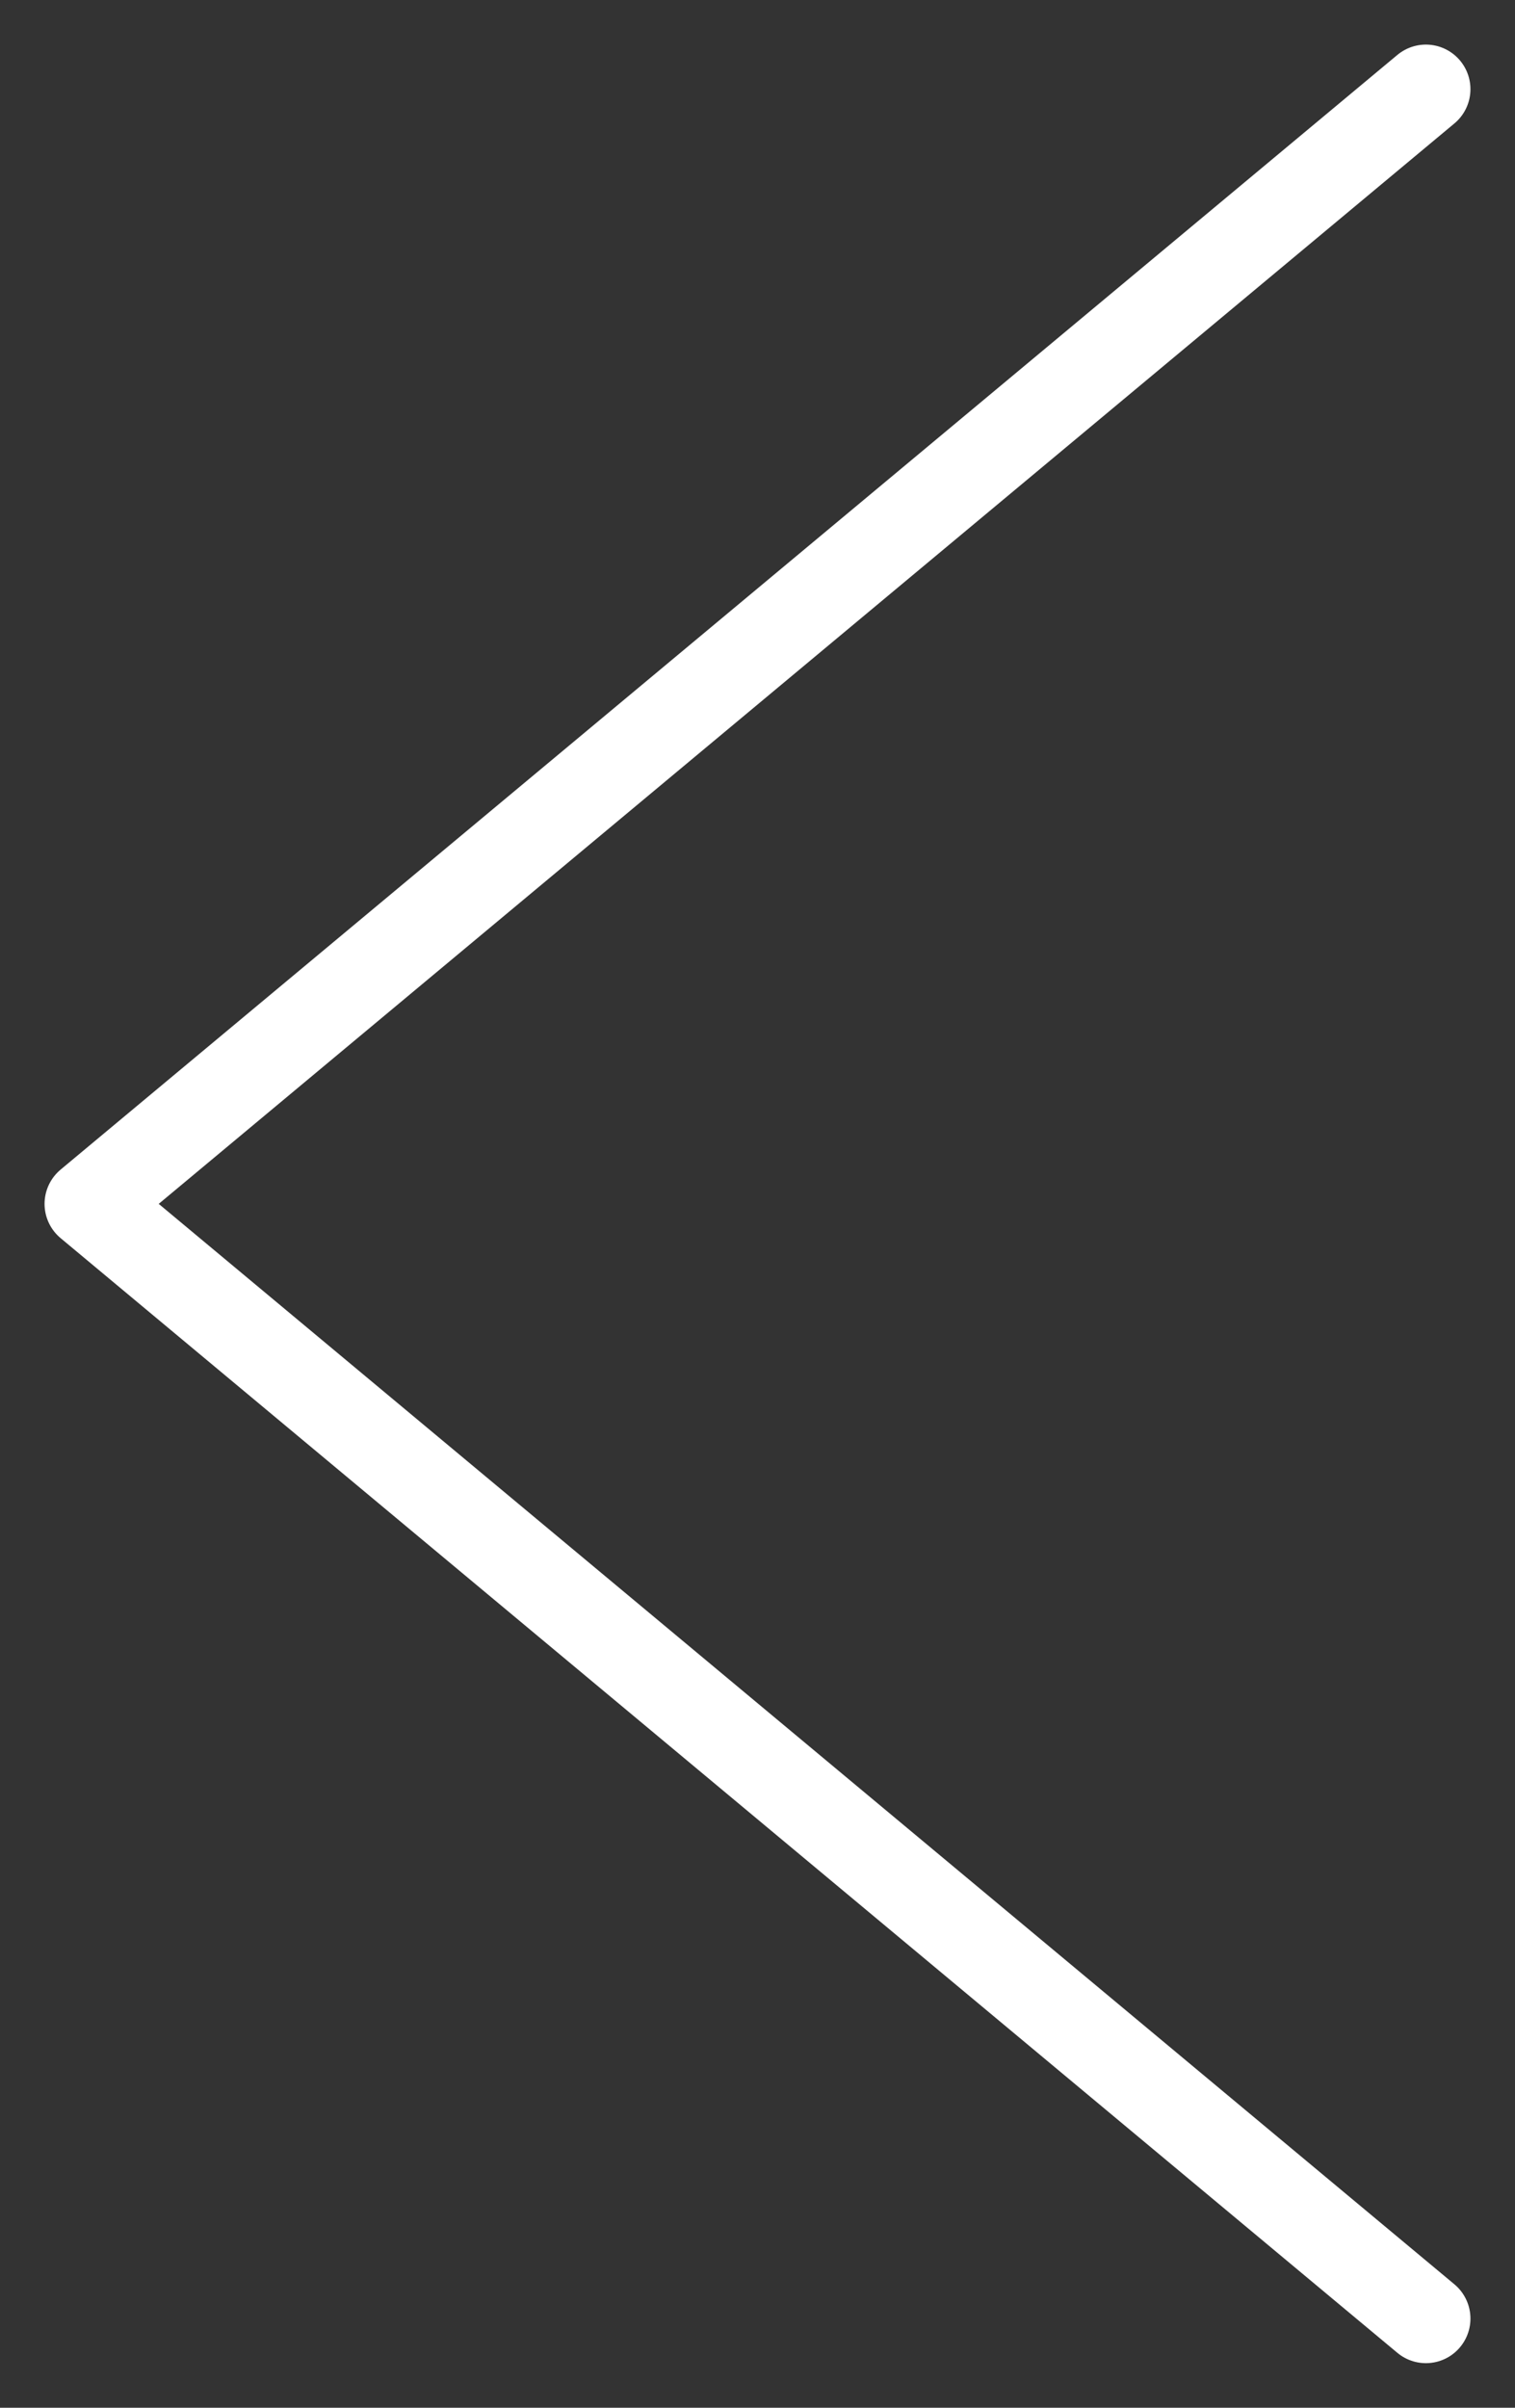 <svg width="17" height="27" viewBox="0 0 17 27" fill="none" xmlns="http://www.w3.org/2000/svg">
<rect x="0" y="0" width="17" height="27" fill="#333333" stroke="none"/>
<path d="M16 26L1 13.5L16 1" stroke="white" stroke-linecap="round" stroke-linejoin="round"/>
</svg>
